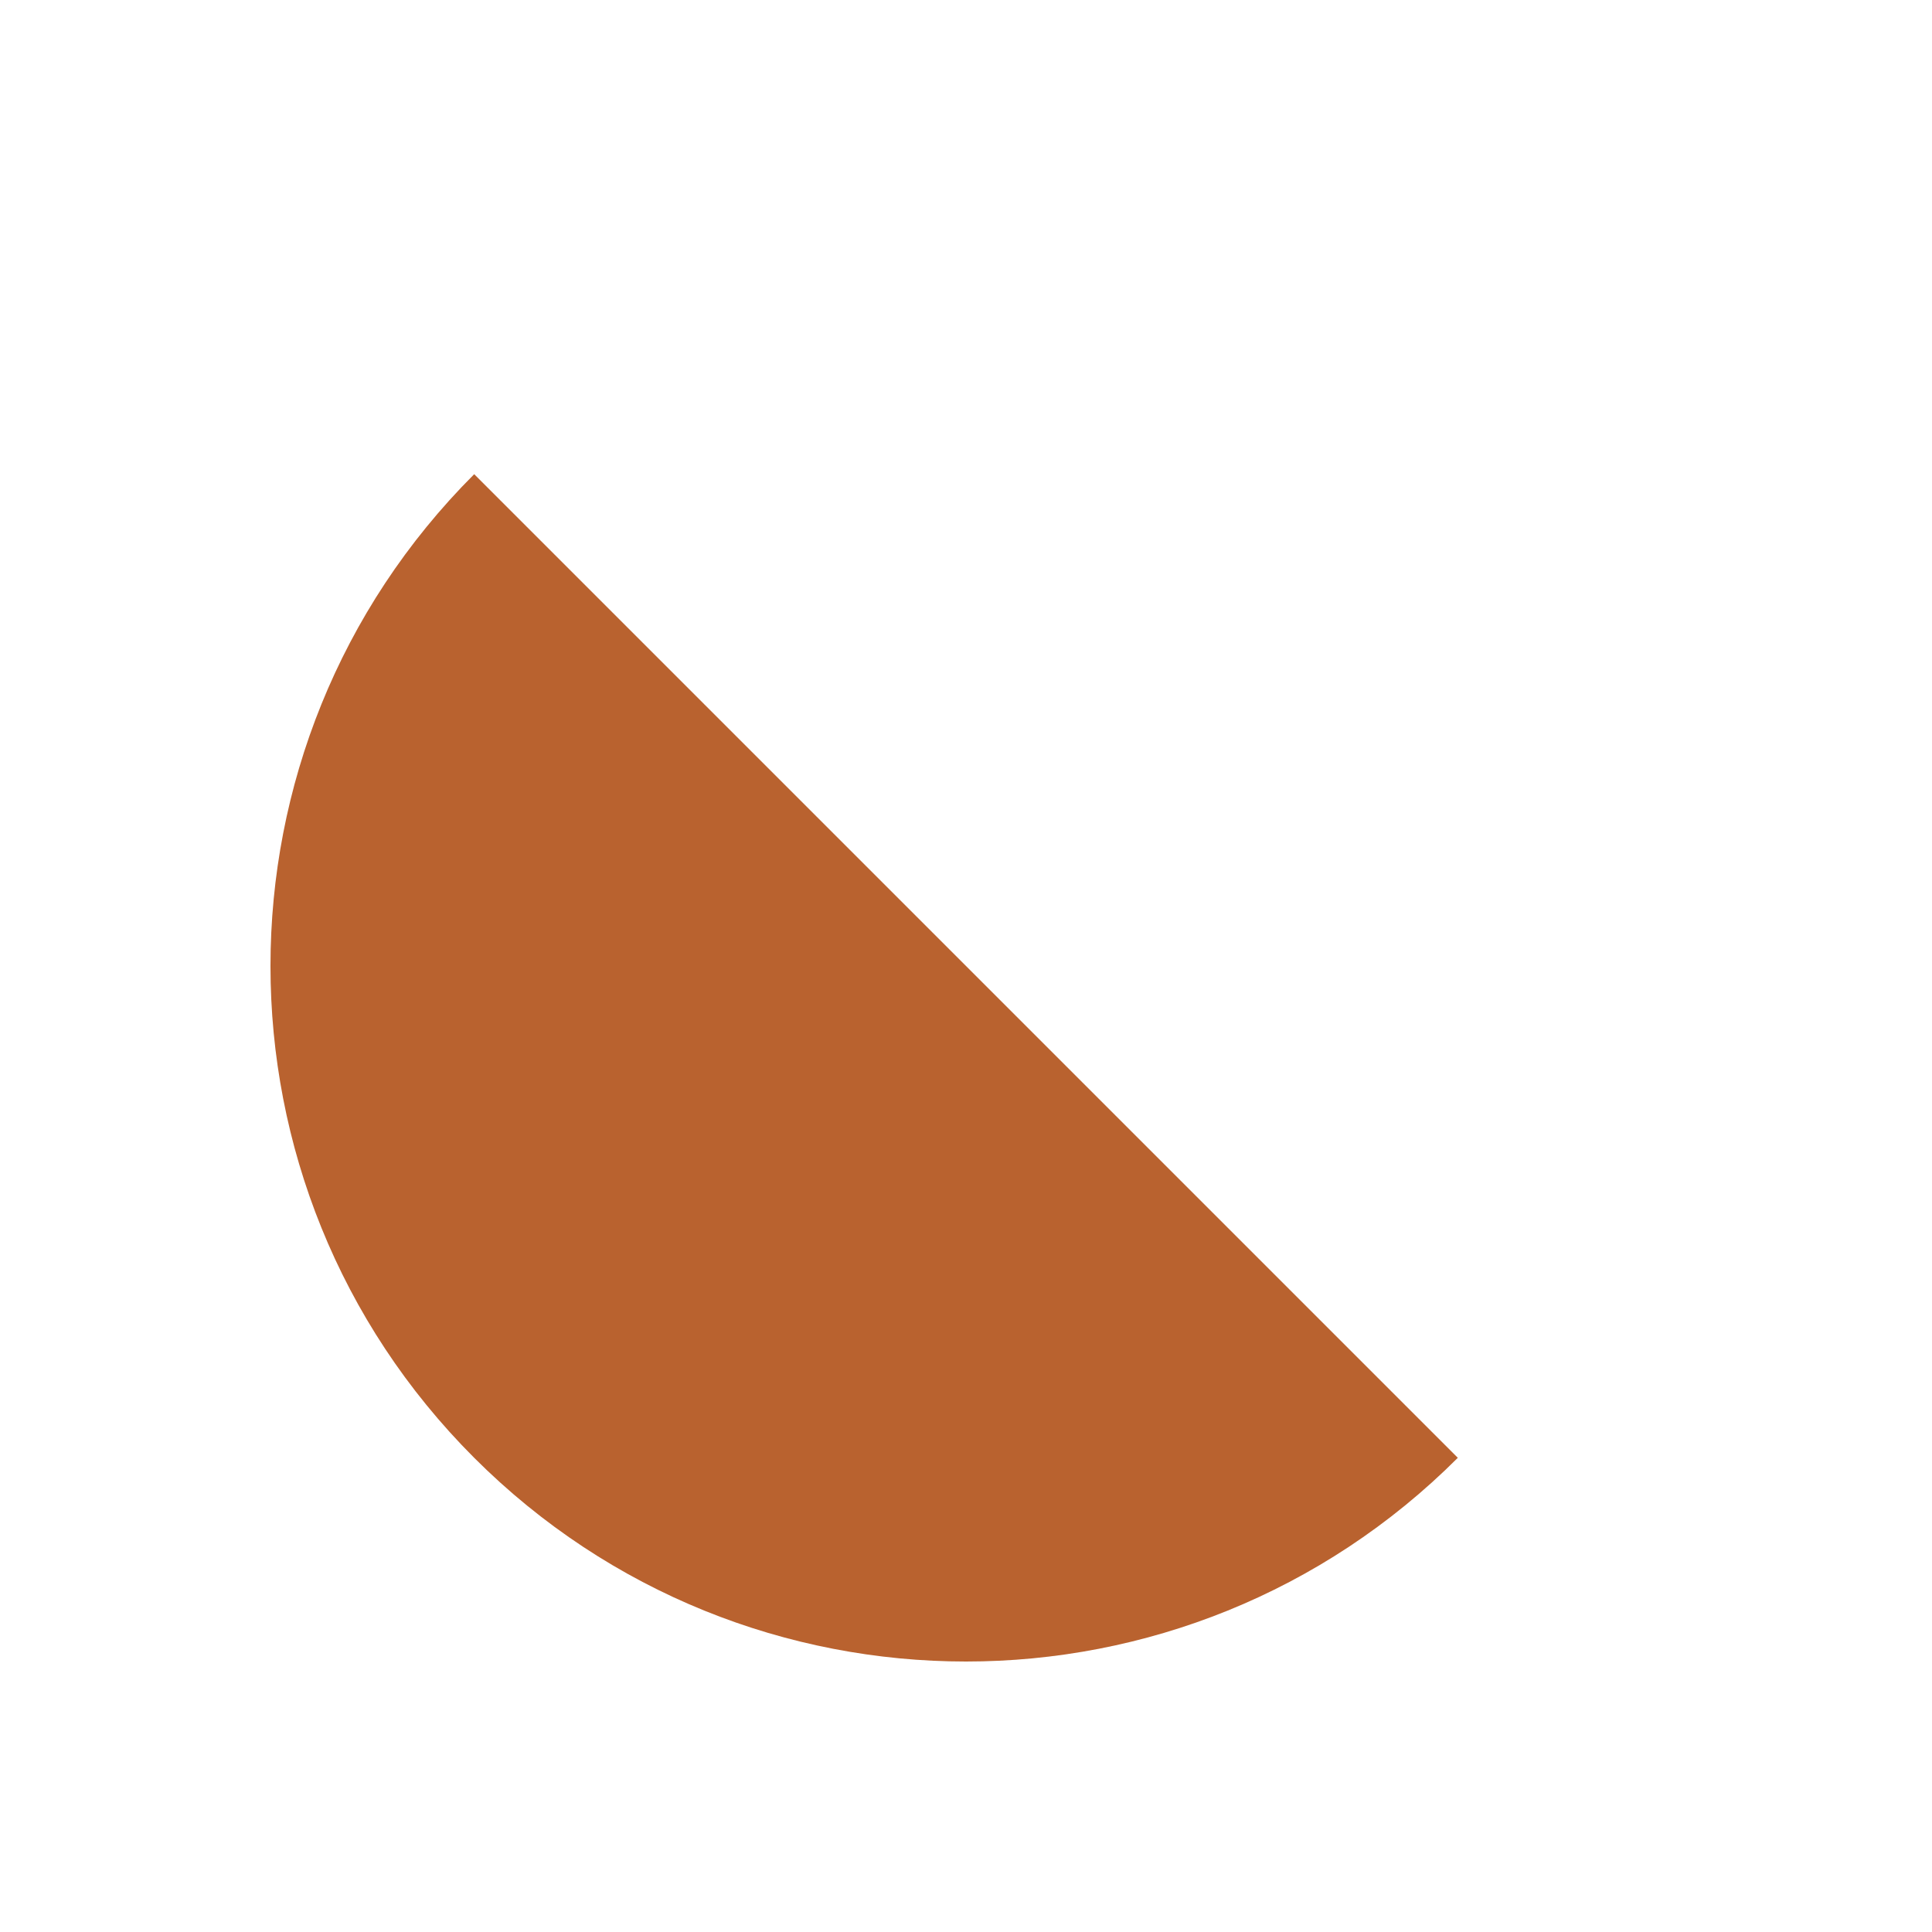 <svg width="1024" height="1024" viewBox="0 0 1024 1024" fill="none" xmlns="http://www.w3.org/2000/svg">
<g clip-path="url(#clip0_1_78)">
<path d="M772.668 772.668C628.705 916.631 395.295 916.63 251.332 772.668C107.369 628.705 107.369 395.295 251.332 251.332L772.668 772.668Z" fill="#B9622F"/>
</g>
<defs>
<clipPath id="clip0_1_78">
<rect width="1024" height="1024" fill="white"/>
</clipPath>
</defs>
</svg>
